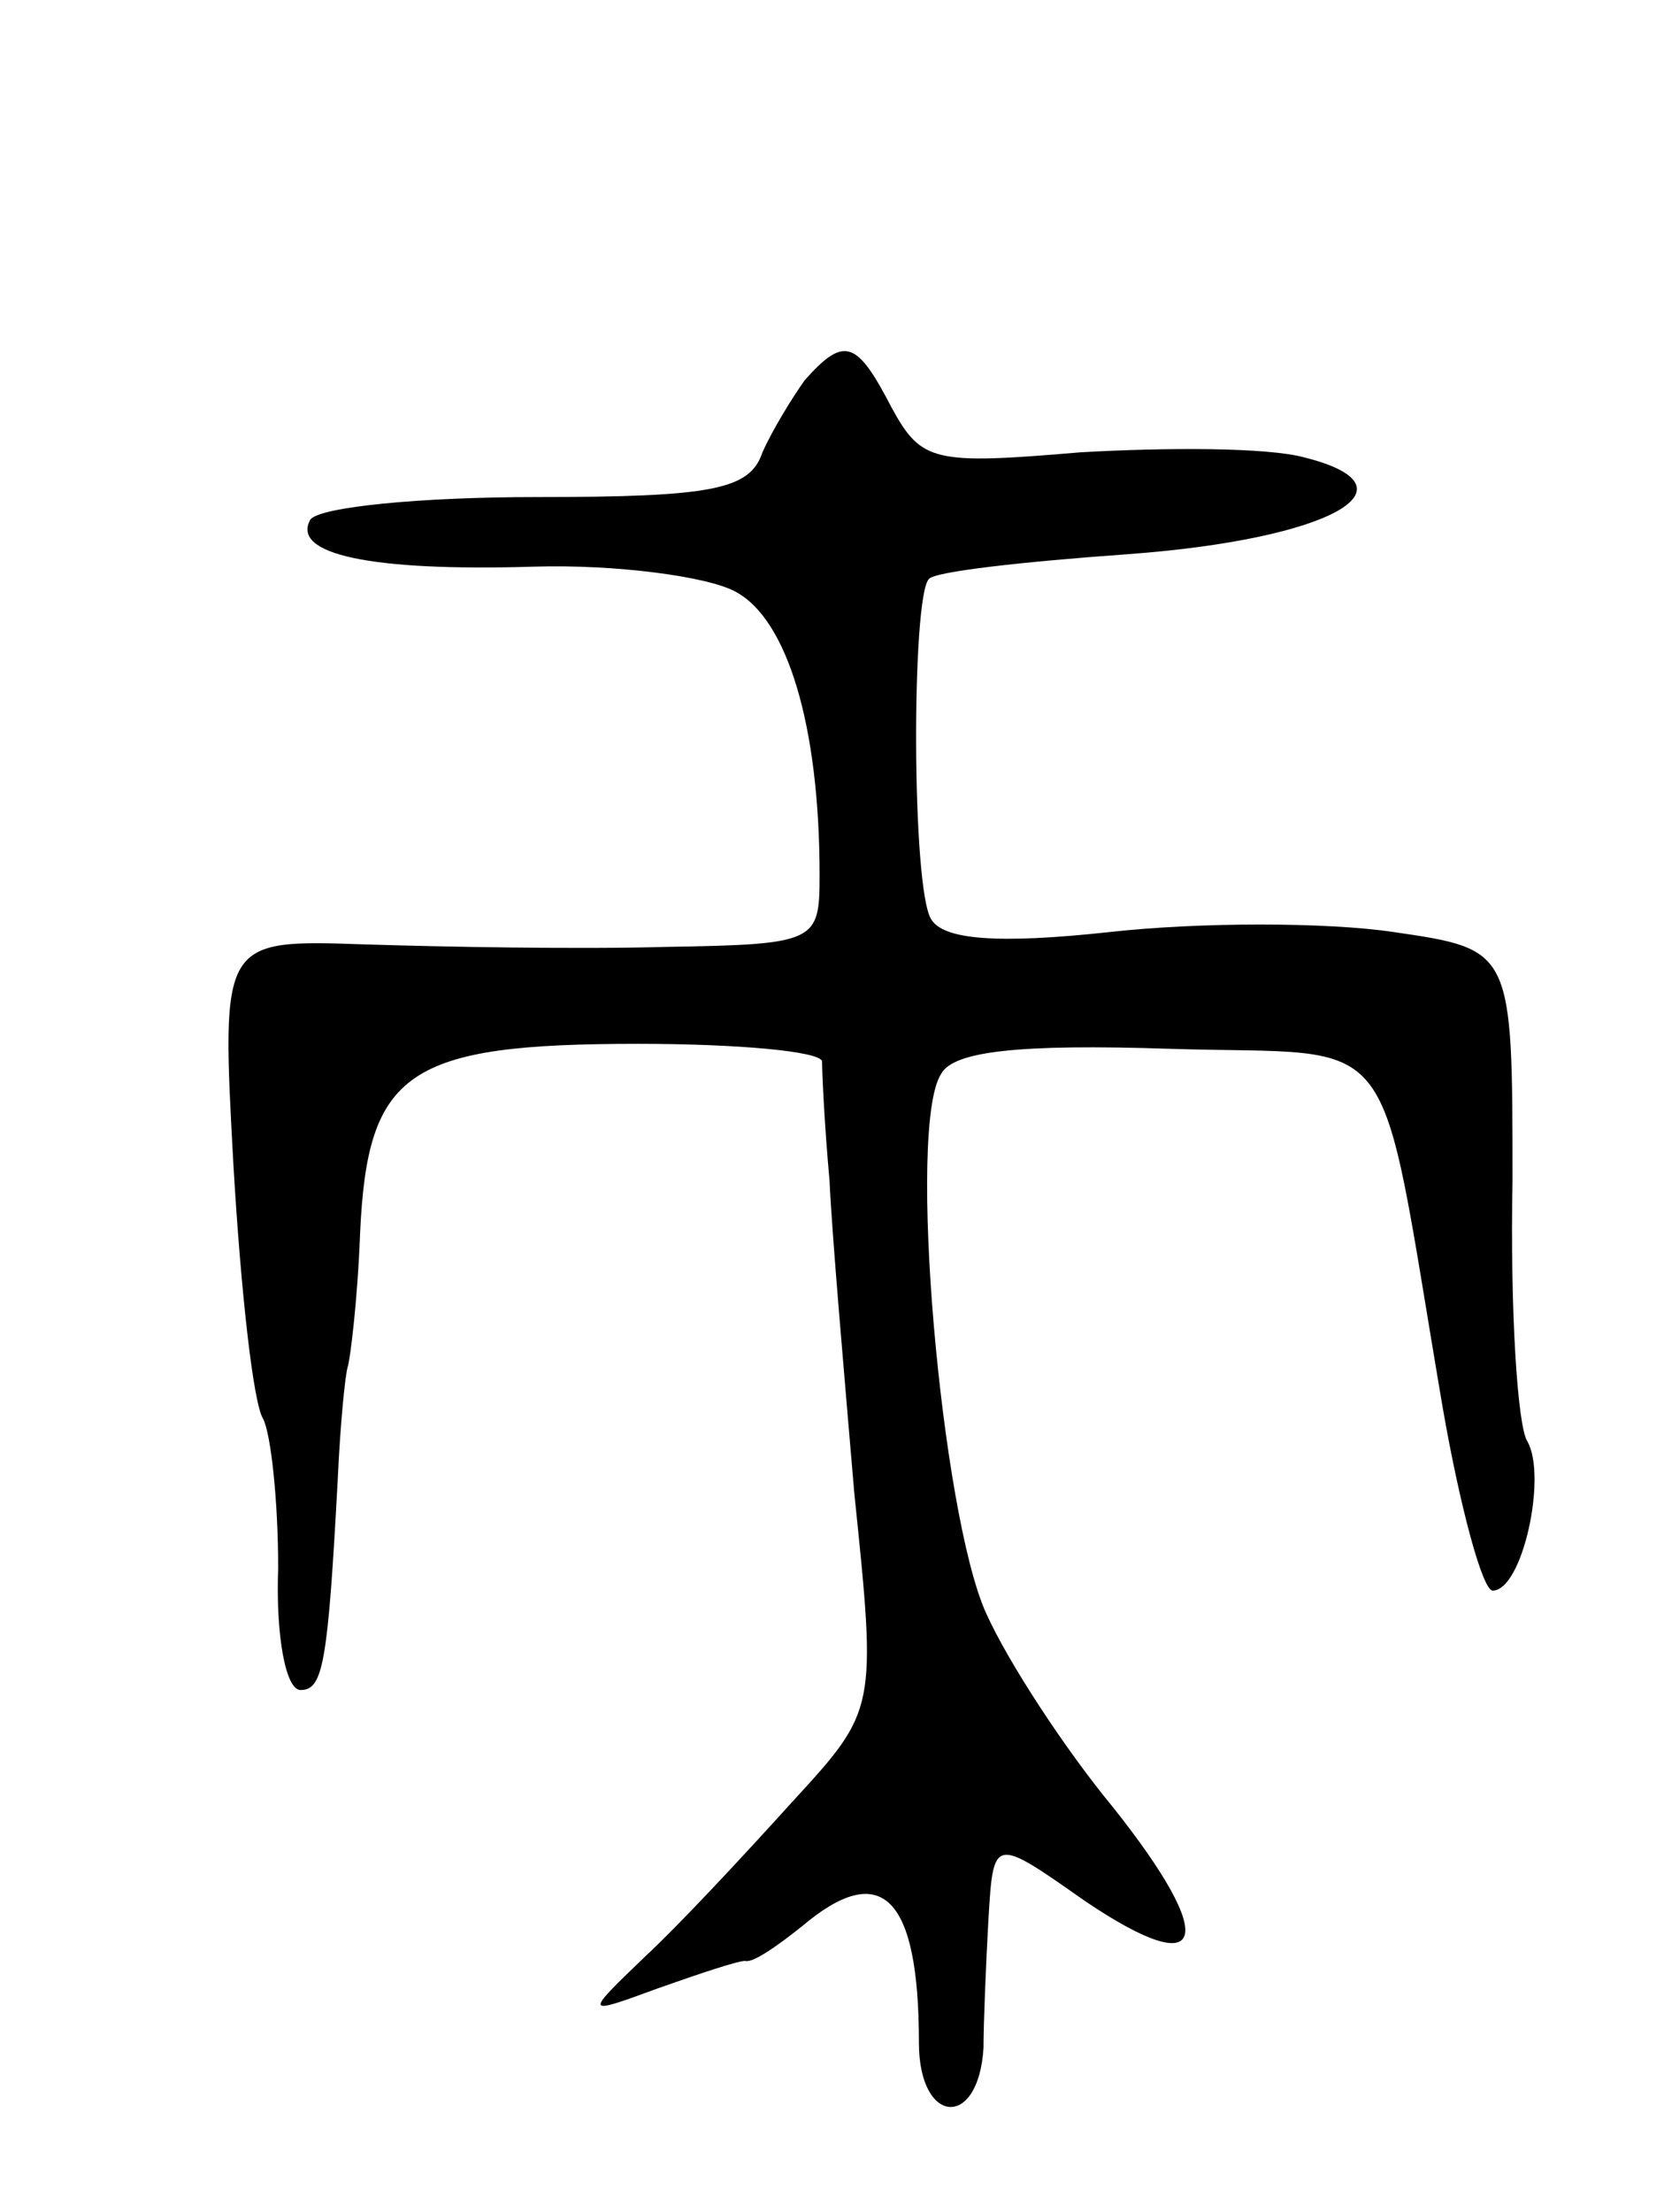 <svg version="1.0" xmlns="http://www.w3.org/2000/svg"
 width="67pt" height="89pt" viewBox="0 0 67 89"
 preserveAspectRatio="xMidYMid meet">
<g transform="translate(0,89) scale(0.1,-0.1)"
fill="#000000" stroke="none">
<path d="M324 737 c-5 -7 -13 -20 -17 -29 -5 -15 -20 -18 -91 -18 -47 0 -87
-4 -91 -9 -8 -14 24 -21 90 -19 33 1 70 -4 81 -10 21 -11 34 -54 34 -114 0
-27 -1 -28 -62 -29 -35 -1 -89 0 -121 1 -58 2 -58 2 -53 -89 3 -51 8 -96 12
-102 3 -6 6 -32 6 -60 -1 -27 3 -49 9 -49 9 0 11 10 15 85 1 22 3 42 4 45 1 3
4 27 5 54 3 65 19 76 112 76 40 0 73 -3 74 -7 0 -5 1 -26 3 -48 1 -22 6 -79
10 -126 9 -87 9 -87 -25 -124 -19 -21 -45 -49 -59 -62 -25 -24 -25 -24 5 -13
17 6 32 11 35 11 3 -1 13 6 23 14 32 27 47 12 47 -47 0 -33 24 -35 26 -2 0 10
1 34 2 52 2 33 2 33 39 7 49 -33 54 -16 11 38 -19 23 -42 58 -51 78 -18 40
-32 196 -18 217 5 9 31 12 92 10 95 -3 83 13 110 -145 7 -40 16 -73 20 -73 12
0 22 46 14 60 -4 6 -7 53 -6 105 0 93 0 93 -48 100 -27 4 -78 4 -114 0 -46 -5
-67 -3 -72 5 -8 12 -8 130 -1 137 2 3 38 7 80 10 82 6 119 27 71 39 -15 4 -55
4 -90 2 -59 -5 -64 -4 -76 18 -14 27 -19 29 -35 11z"/>
</g>
</svg>
